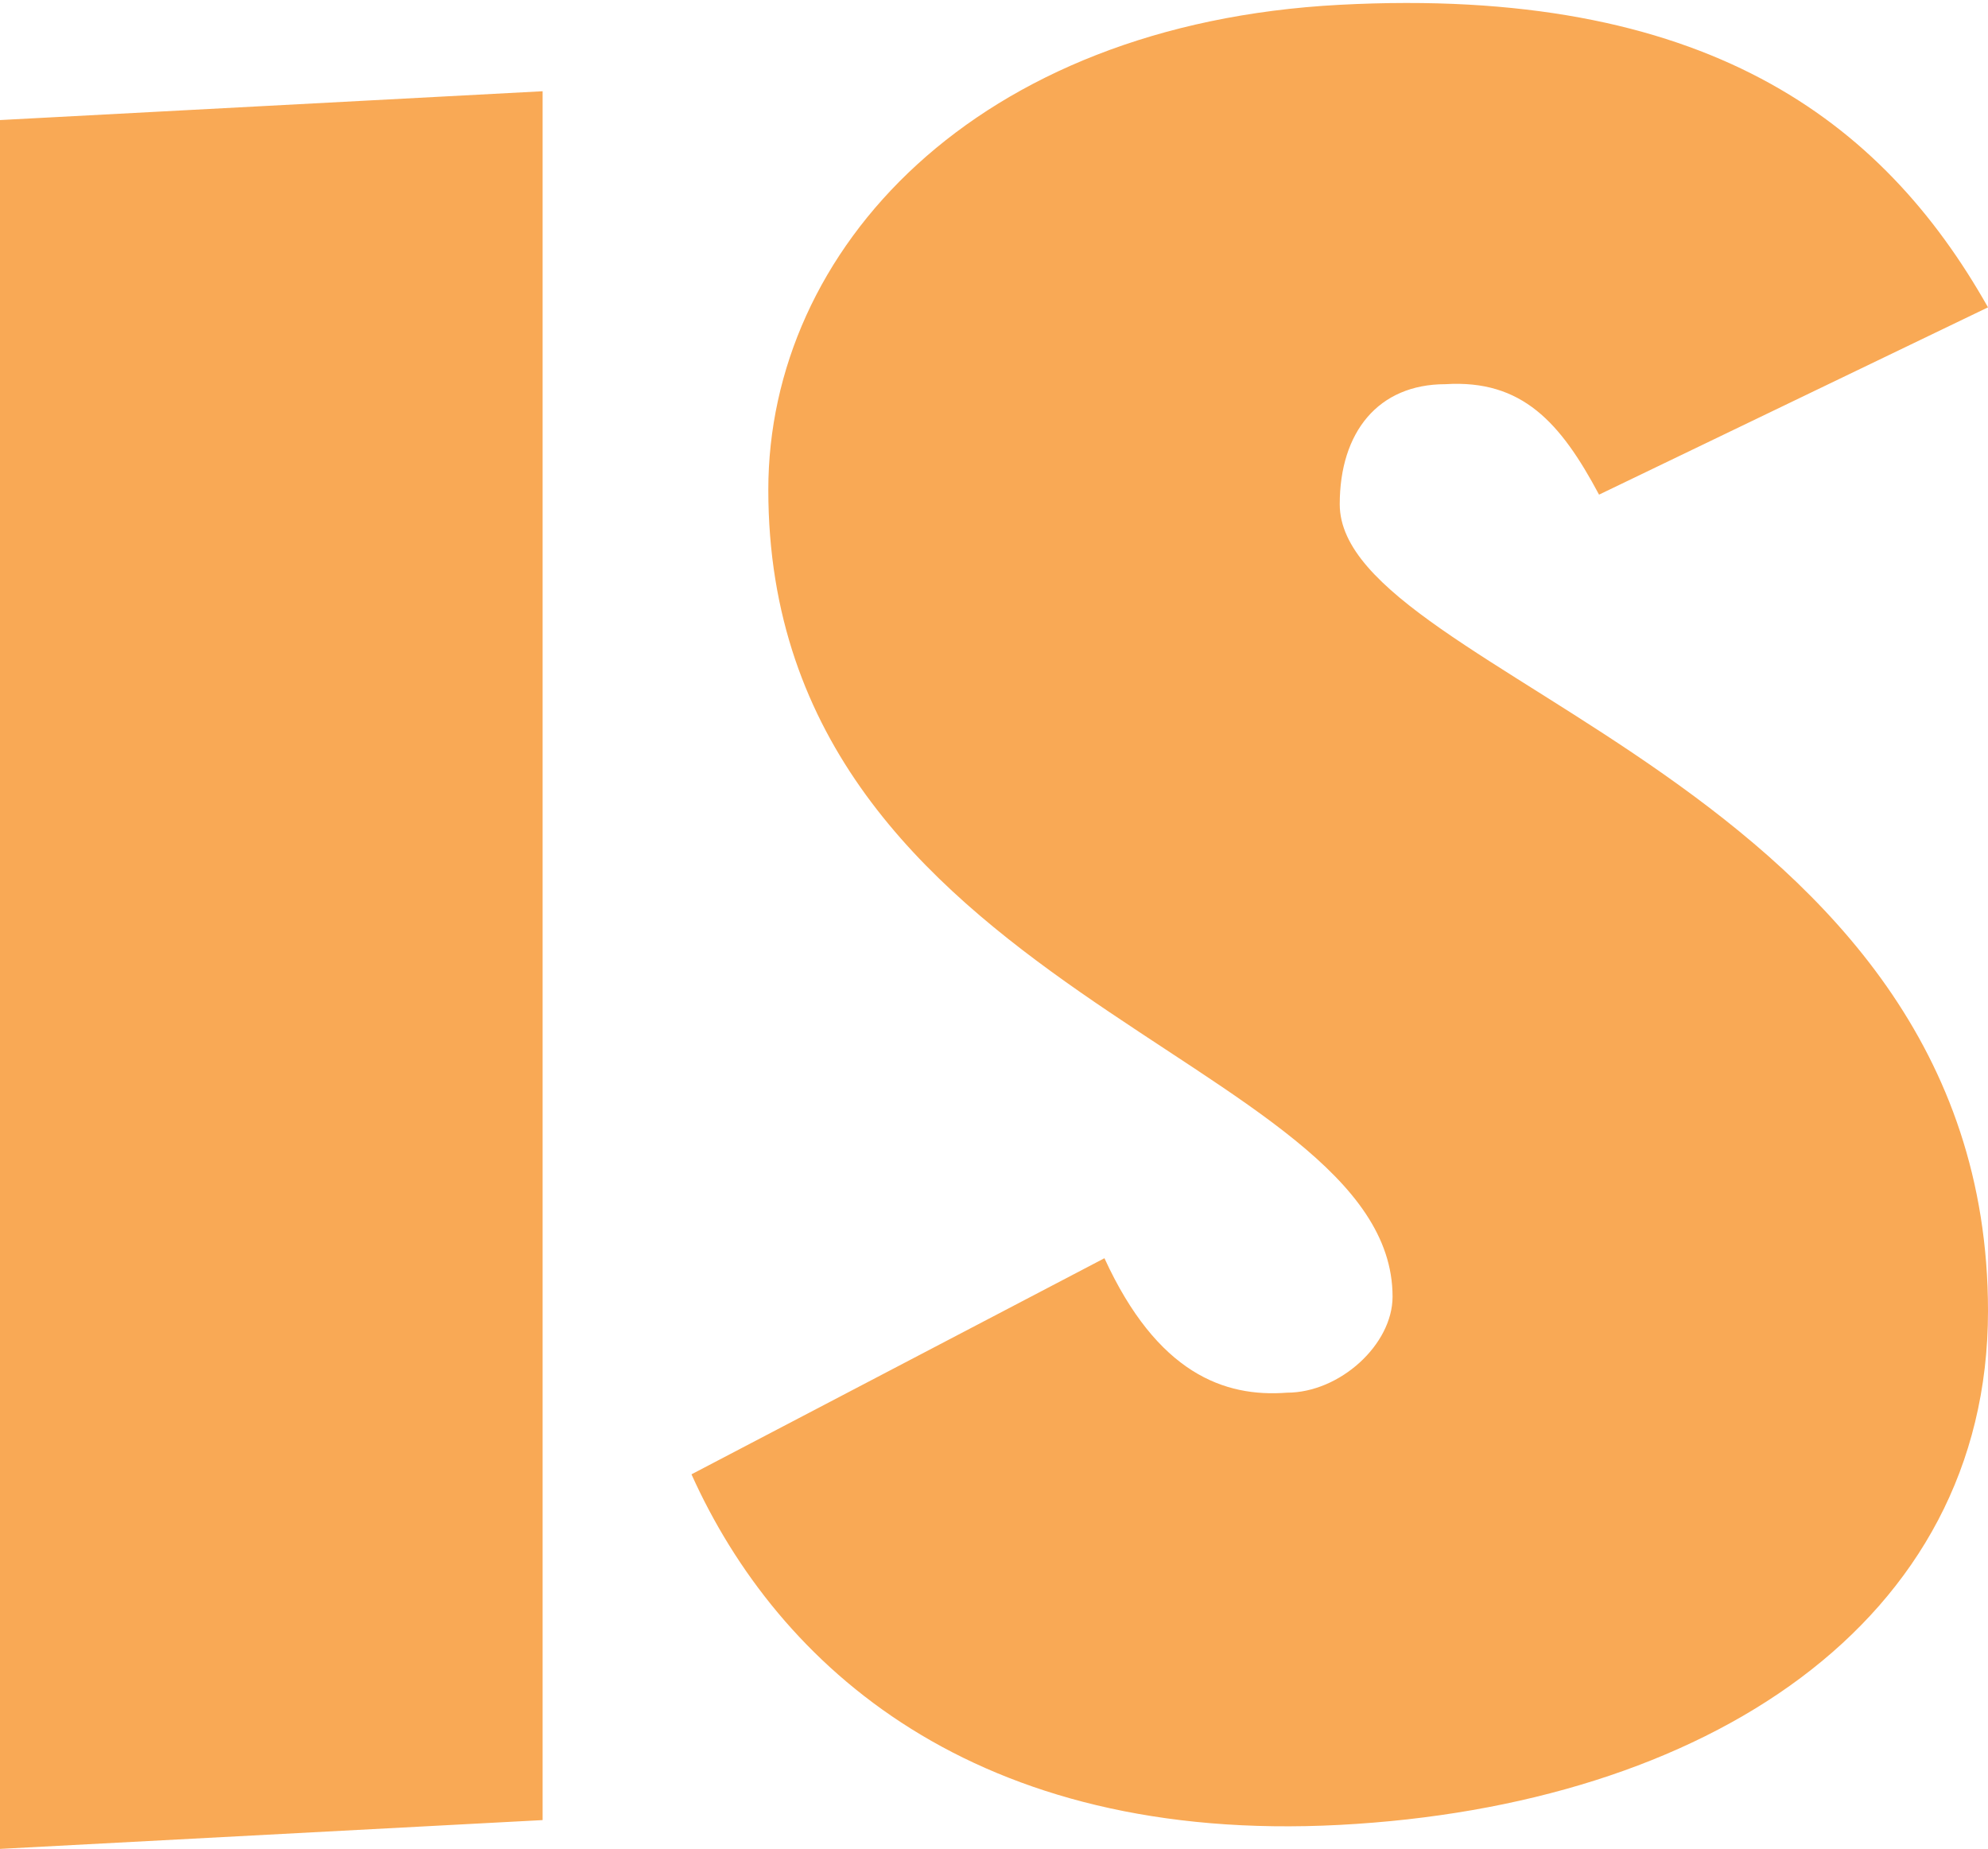 <svg xmlns="http://www.w3.org/2000/svg" viewBox="0 0 41.4 38.5"><path fill="#F9A955" d="M0 2.5l11.3-.6v36L0 38.5v-36zM14.4 30.7l8.6-4.5c1.1 2.4 2.5 2.9 3.8 2.8 1.1 0 2.2-1 2.2-2 0-5-13-6.3-13-16.8C16 5.2 20.3.5 27.9.1c7.6-.4 11.3 2.4 13.5 6.3l-8.1 3.9c-.8-1.5-1.6-2.4-3.2-2.3-1.4 0-2.2 1-2.2 2.5 0 3.6 13.5 5.8 13.5 16.8 0 6.5-5.9 10.3-13.5 10.7-7.6.4-11.7-3.3-13.5-7.3z"/></svg>
